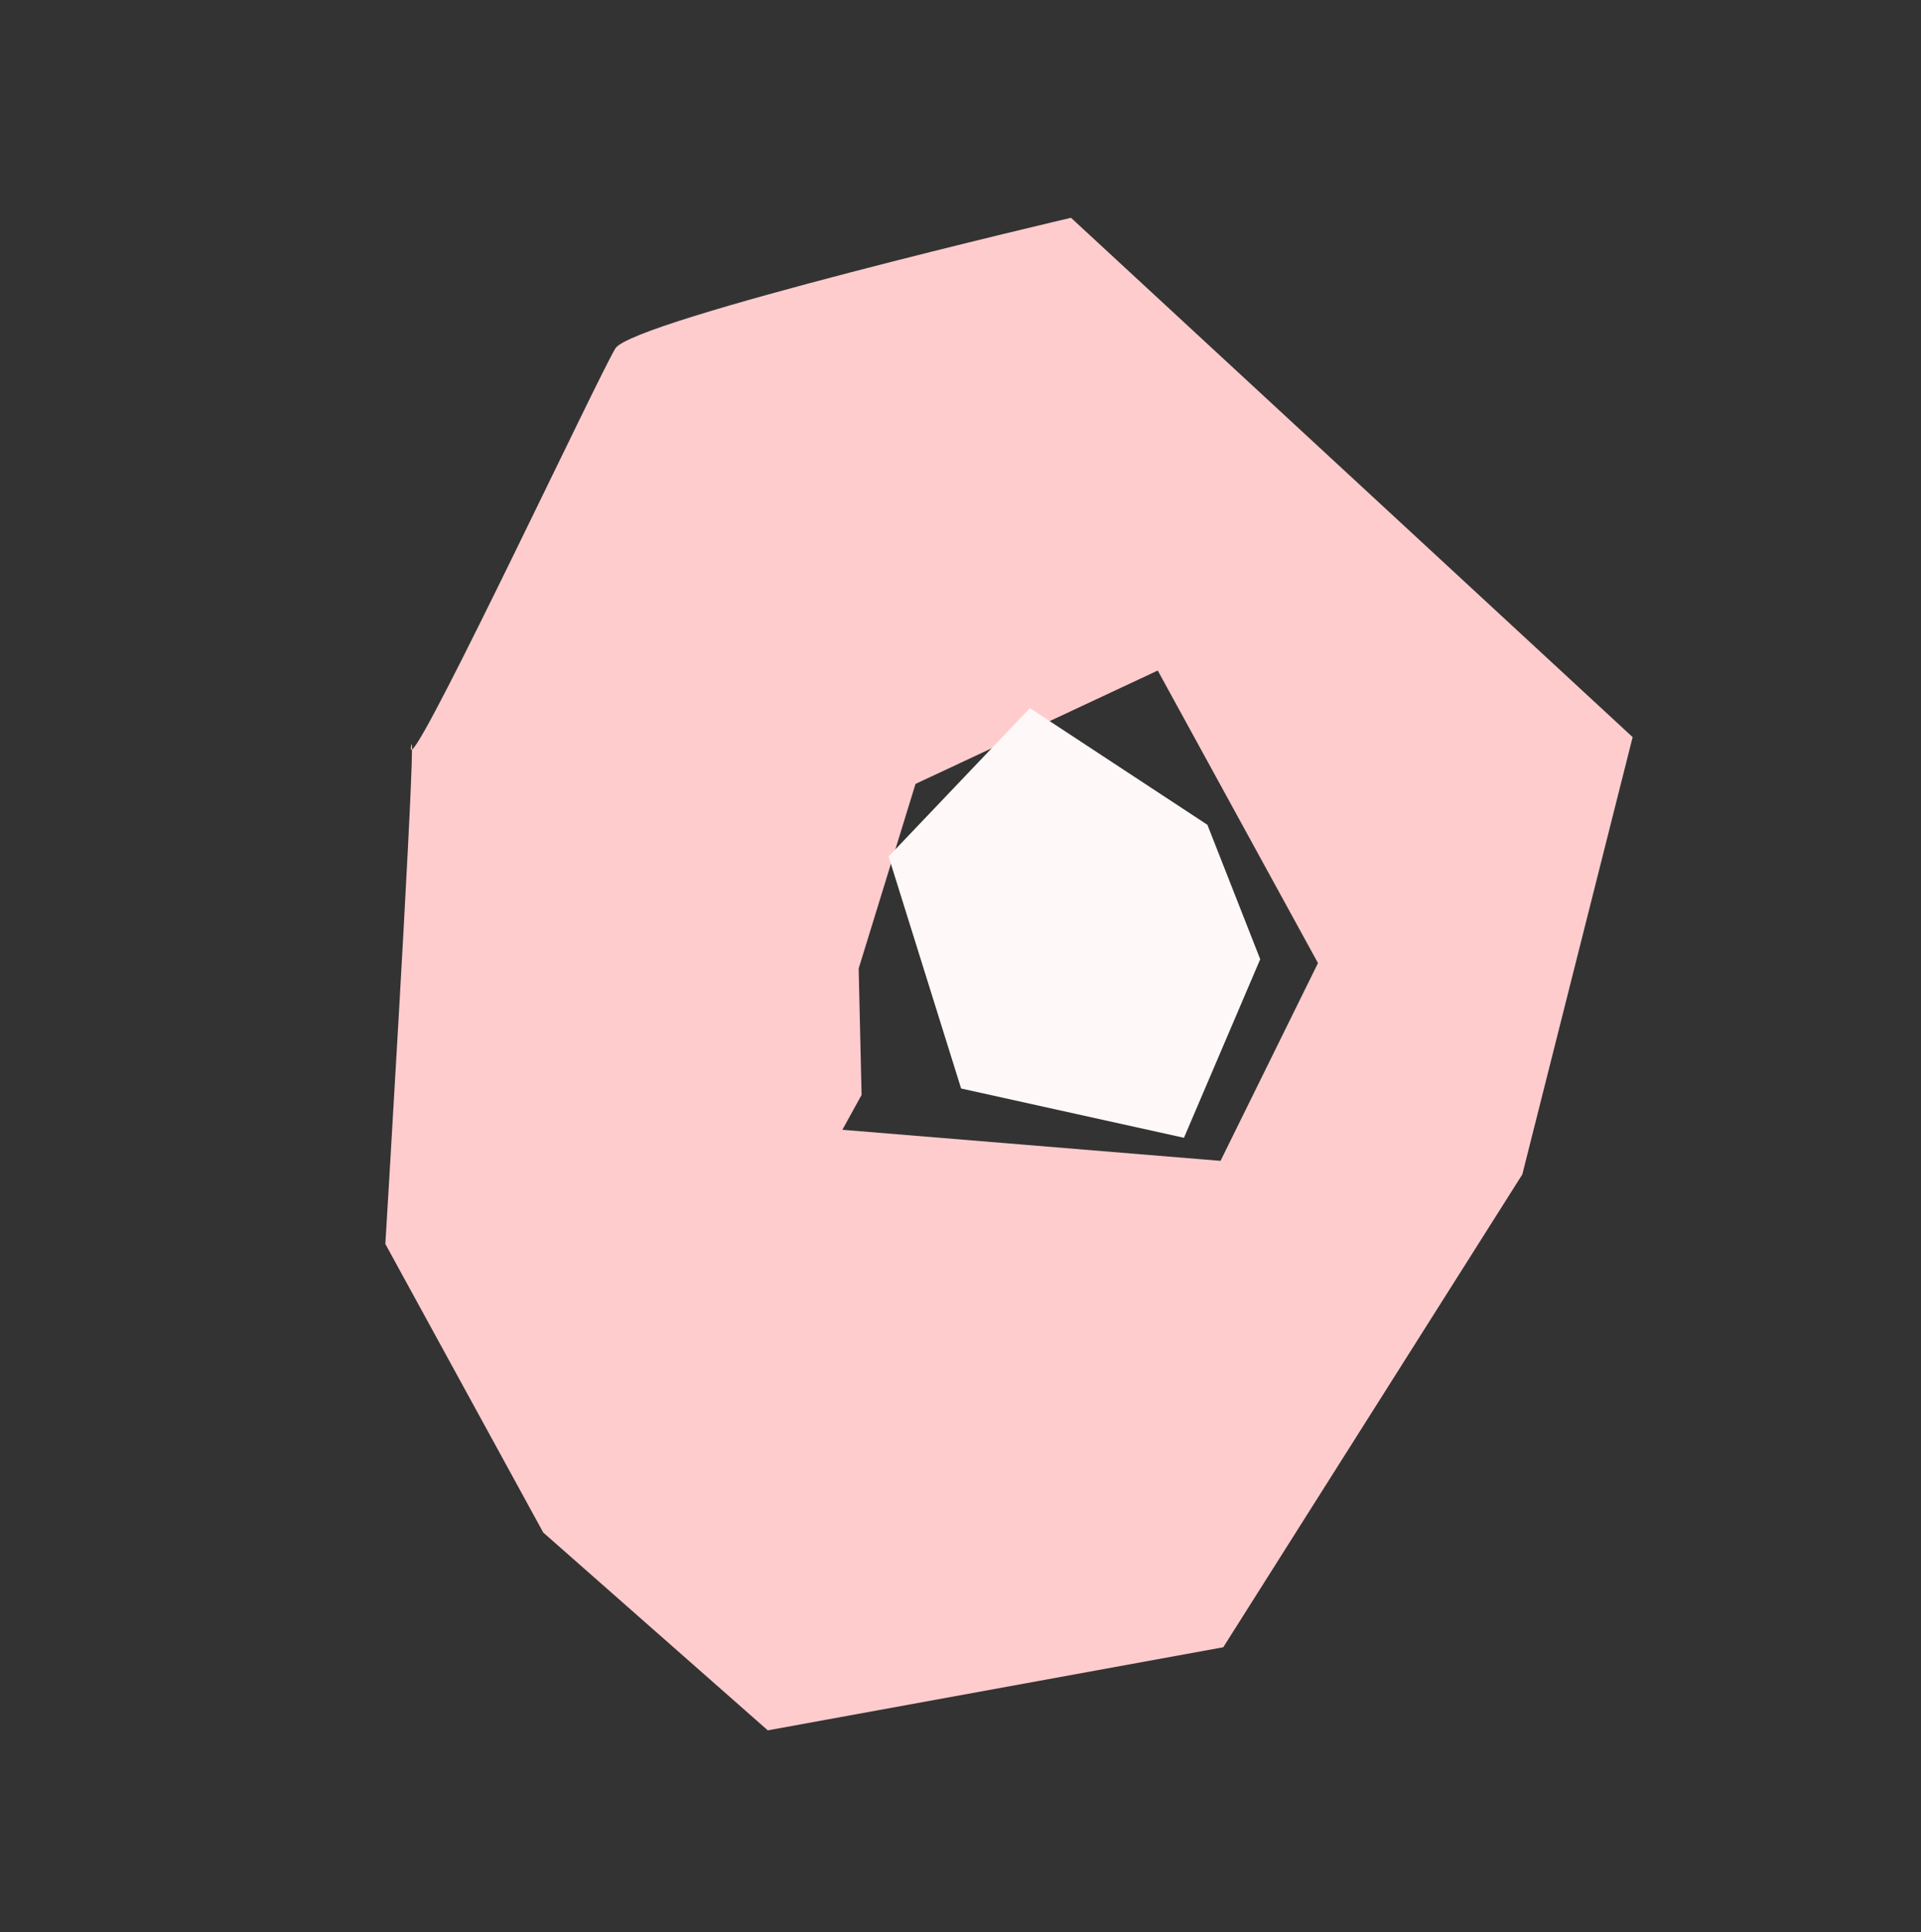 <svg xmlns="http://www.w3.org/2000/svg" xmlns:xlink="http://www.w3.org/1999/xlink" width="78.927" height="79.371" viewBox="0 0 78.927 79.371"><rect x="0" y="0" width="78.927" height="79.371" fill="#333333" stroke="none"/><defs><style>.a{fill:none;}.b{clip-path:url(#a);}.c{fill:#ffcccd;}.d{fill:#fff8f8;}</style><clipPath id="a"><rect class="a" width="55.388" height="57.645"/></clipPath></defs><g transform="matrix(0.799, -0.602, 0.602, 0.799, 0, 33.334)"><g class="b"><path class="c" d="M.073.067C-.009.146-.02.186.032.19.178,0,.2-.057.073.067" transform="translate(15.01 7.965)"/><path class="c" d="M31.624.023C32.887-.469,49.8,7,49.8,7l5.589,30.913L40.963,49.529,19.47,57.645,2.477,49.114,0,37.076,1.951,23.711S13.7,9.937,15.041,8.155c.769.059,15.4-7.67,16.582-8.131m-.913,21.7-6.427,4.65-3.028,4.218-1.491.668L31.4,41.625l8.084-4.078,1.973-13.555Z" transform="translate(0 0)"/><path class="d" d="M14.595,8.213,11.655,0l-8.3,1.374L0,10.776,6.092,17.9l6.914-3.972Z" transform="translate(24.679 22.065)"/></g></g></svg>